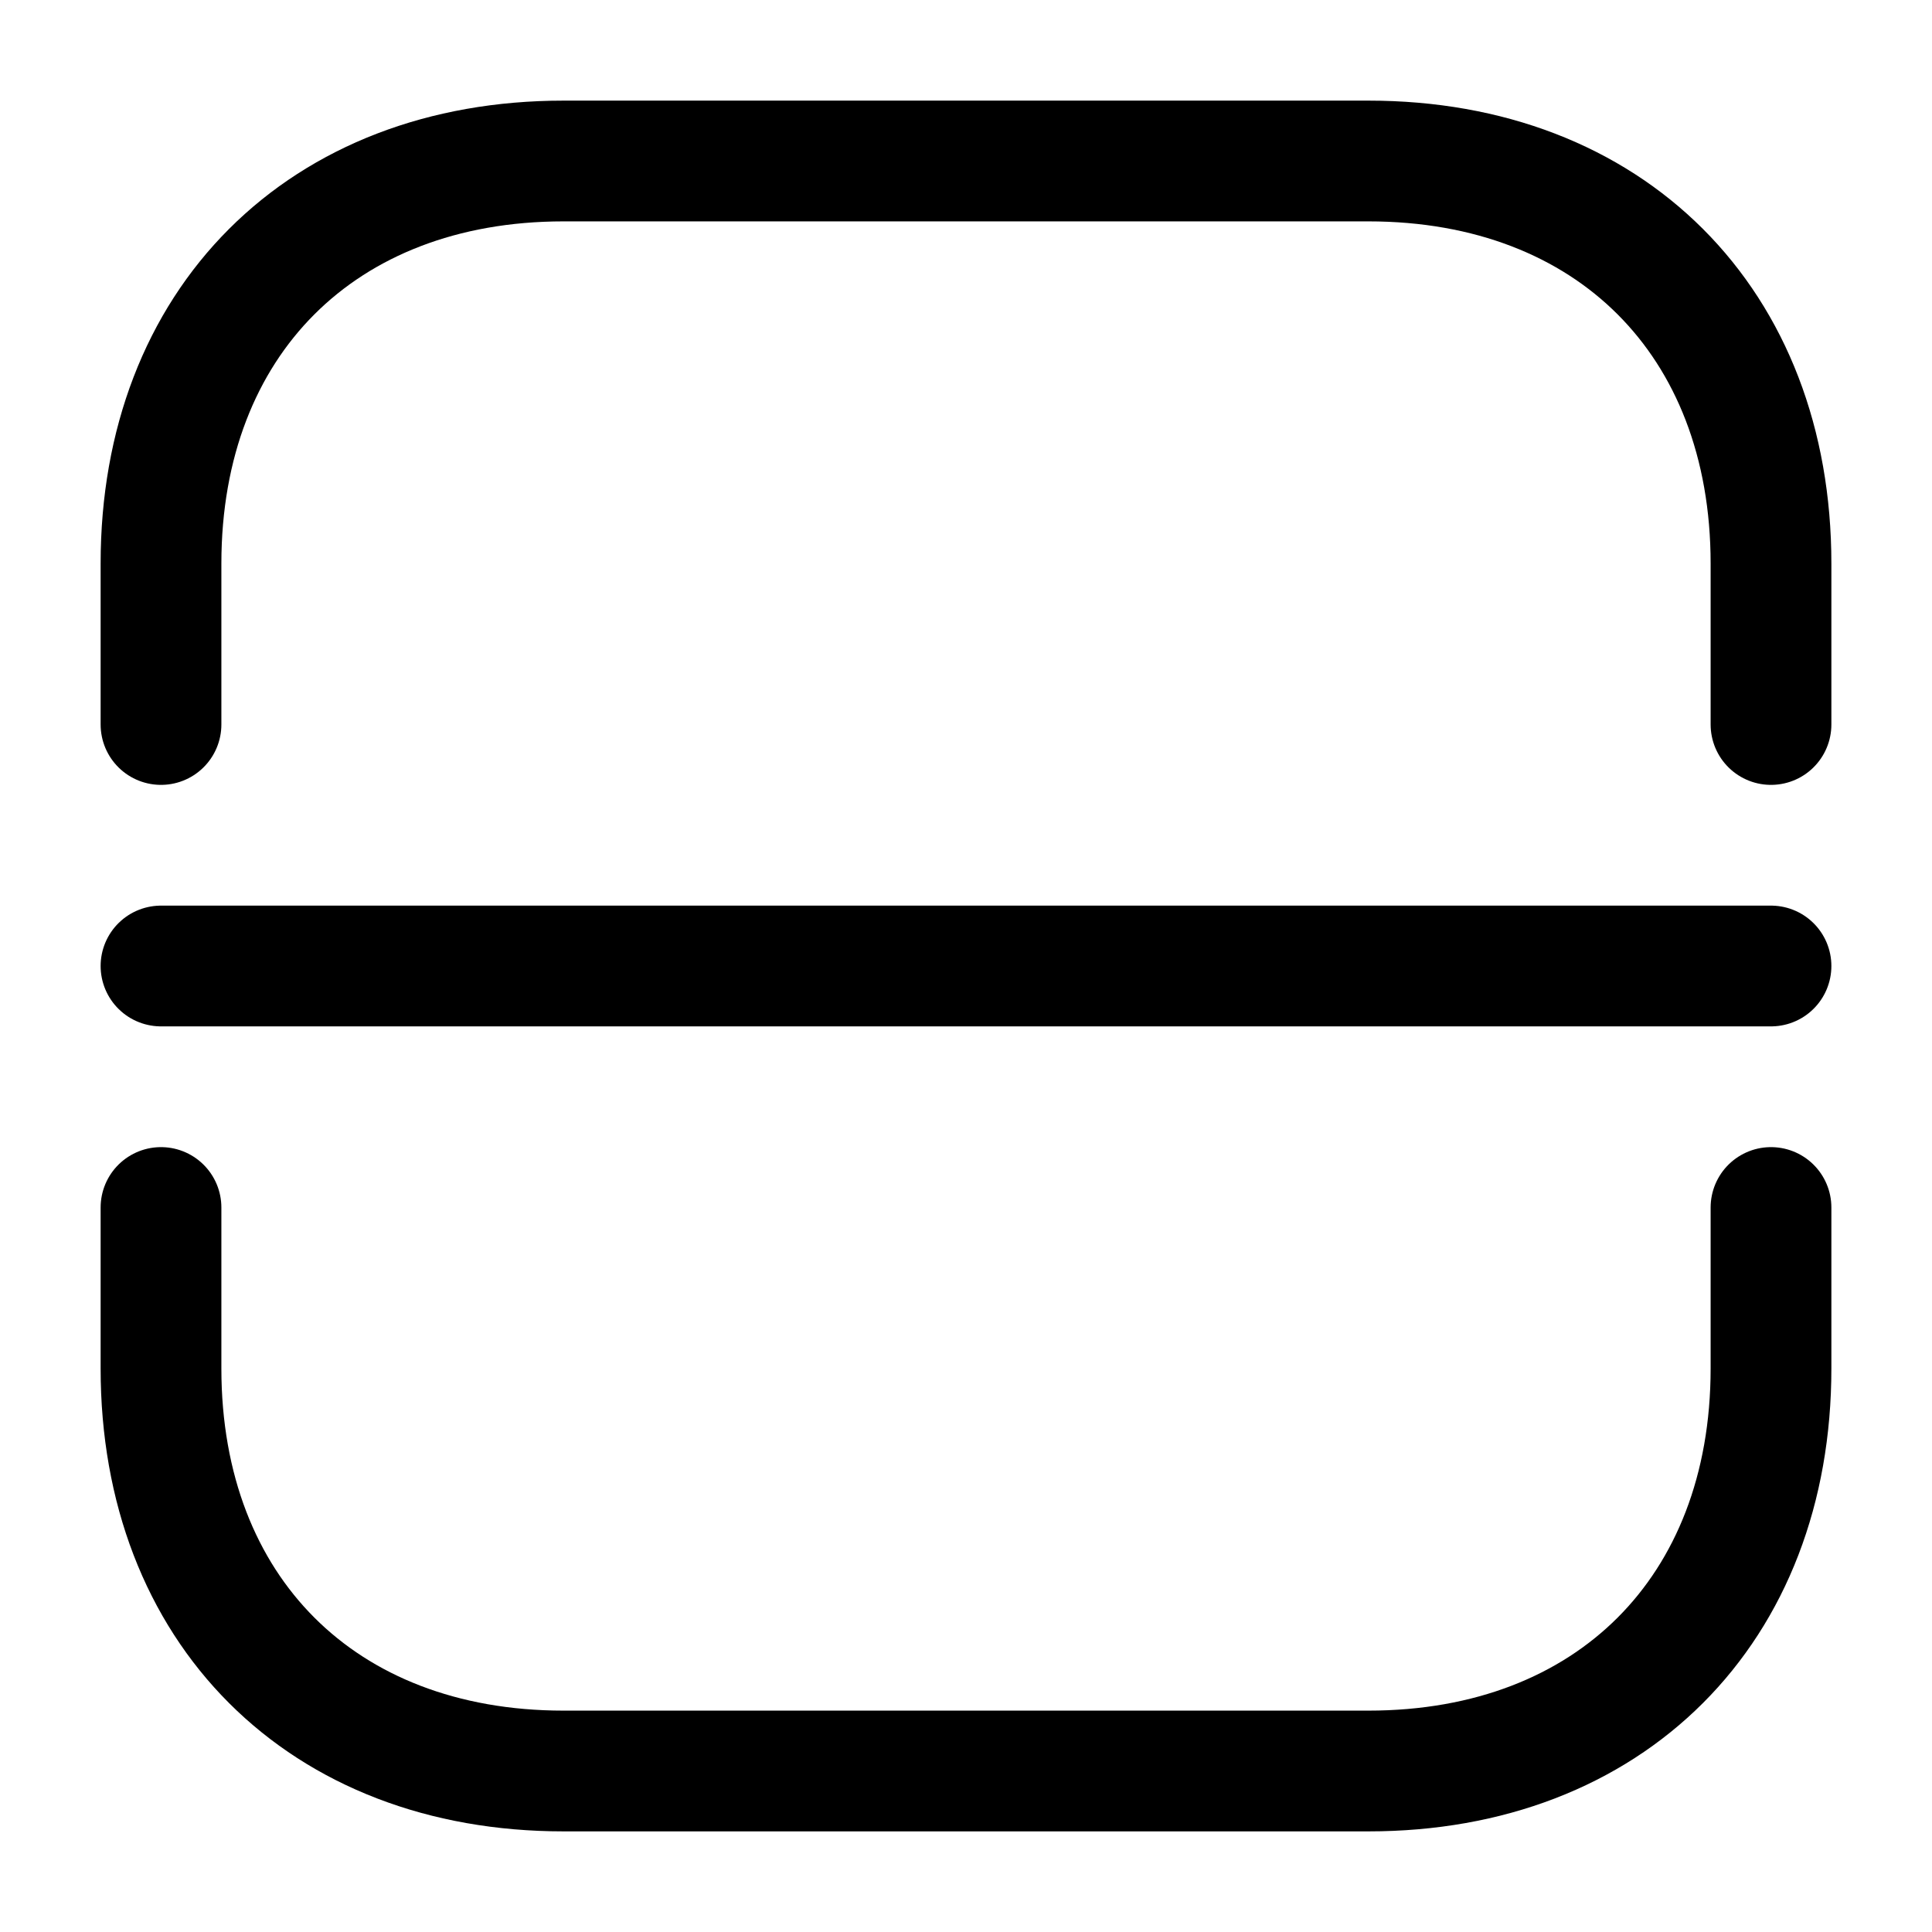 <svg viewBox="0 0 24 24" fill="none">
<path d="M2 9V7C2 4 4 2 7 2H17C20 2 22 4 22 7V9" stroke="currentColor" stroke-width="1.5" stroke-miterlimit="10" stroke-linecap="round" stroke-linejoin="round"></path>
<path d="M2 15V17C2 20 4 22 7 22H17C20 22 22 20 22 17V15" stroke="currentColor" stroke-width="1.5" stroke-miterlimit="10" stroke-linecap="round" stroke-linejoin="round"></path>
<path d="M2 12H22" stroke="currentColor" stroke-width="1.5" stroke-miterlimit="10" stroke-linecap="round" stroke-linejoin="round"></path>
</svg>
